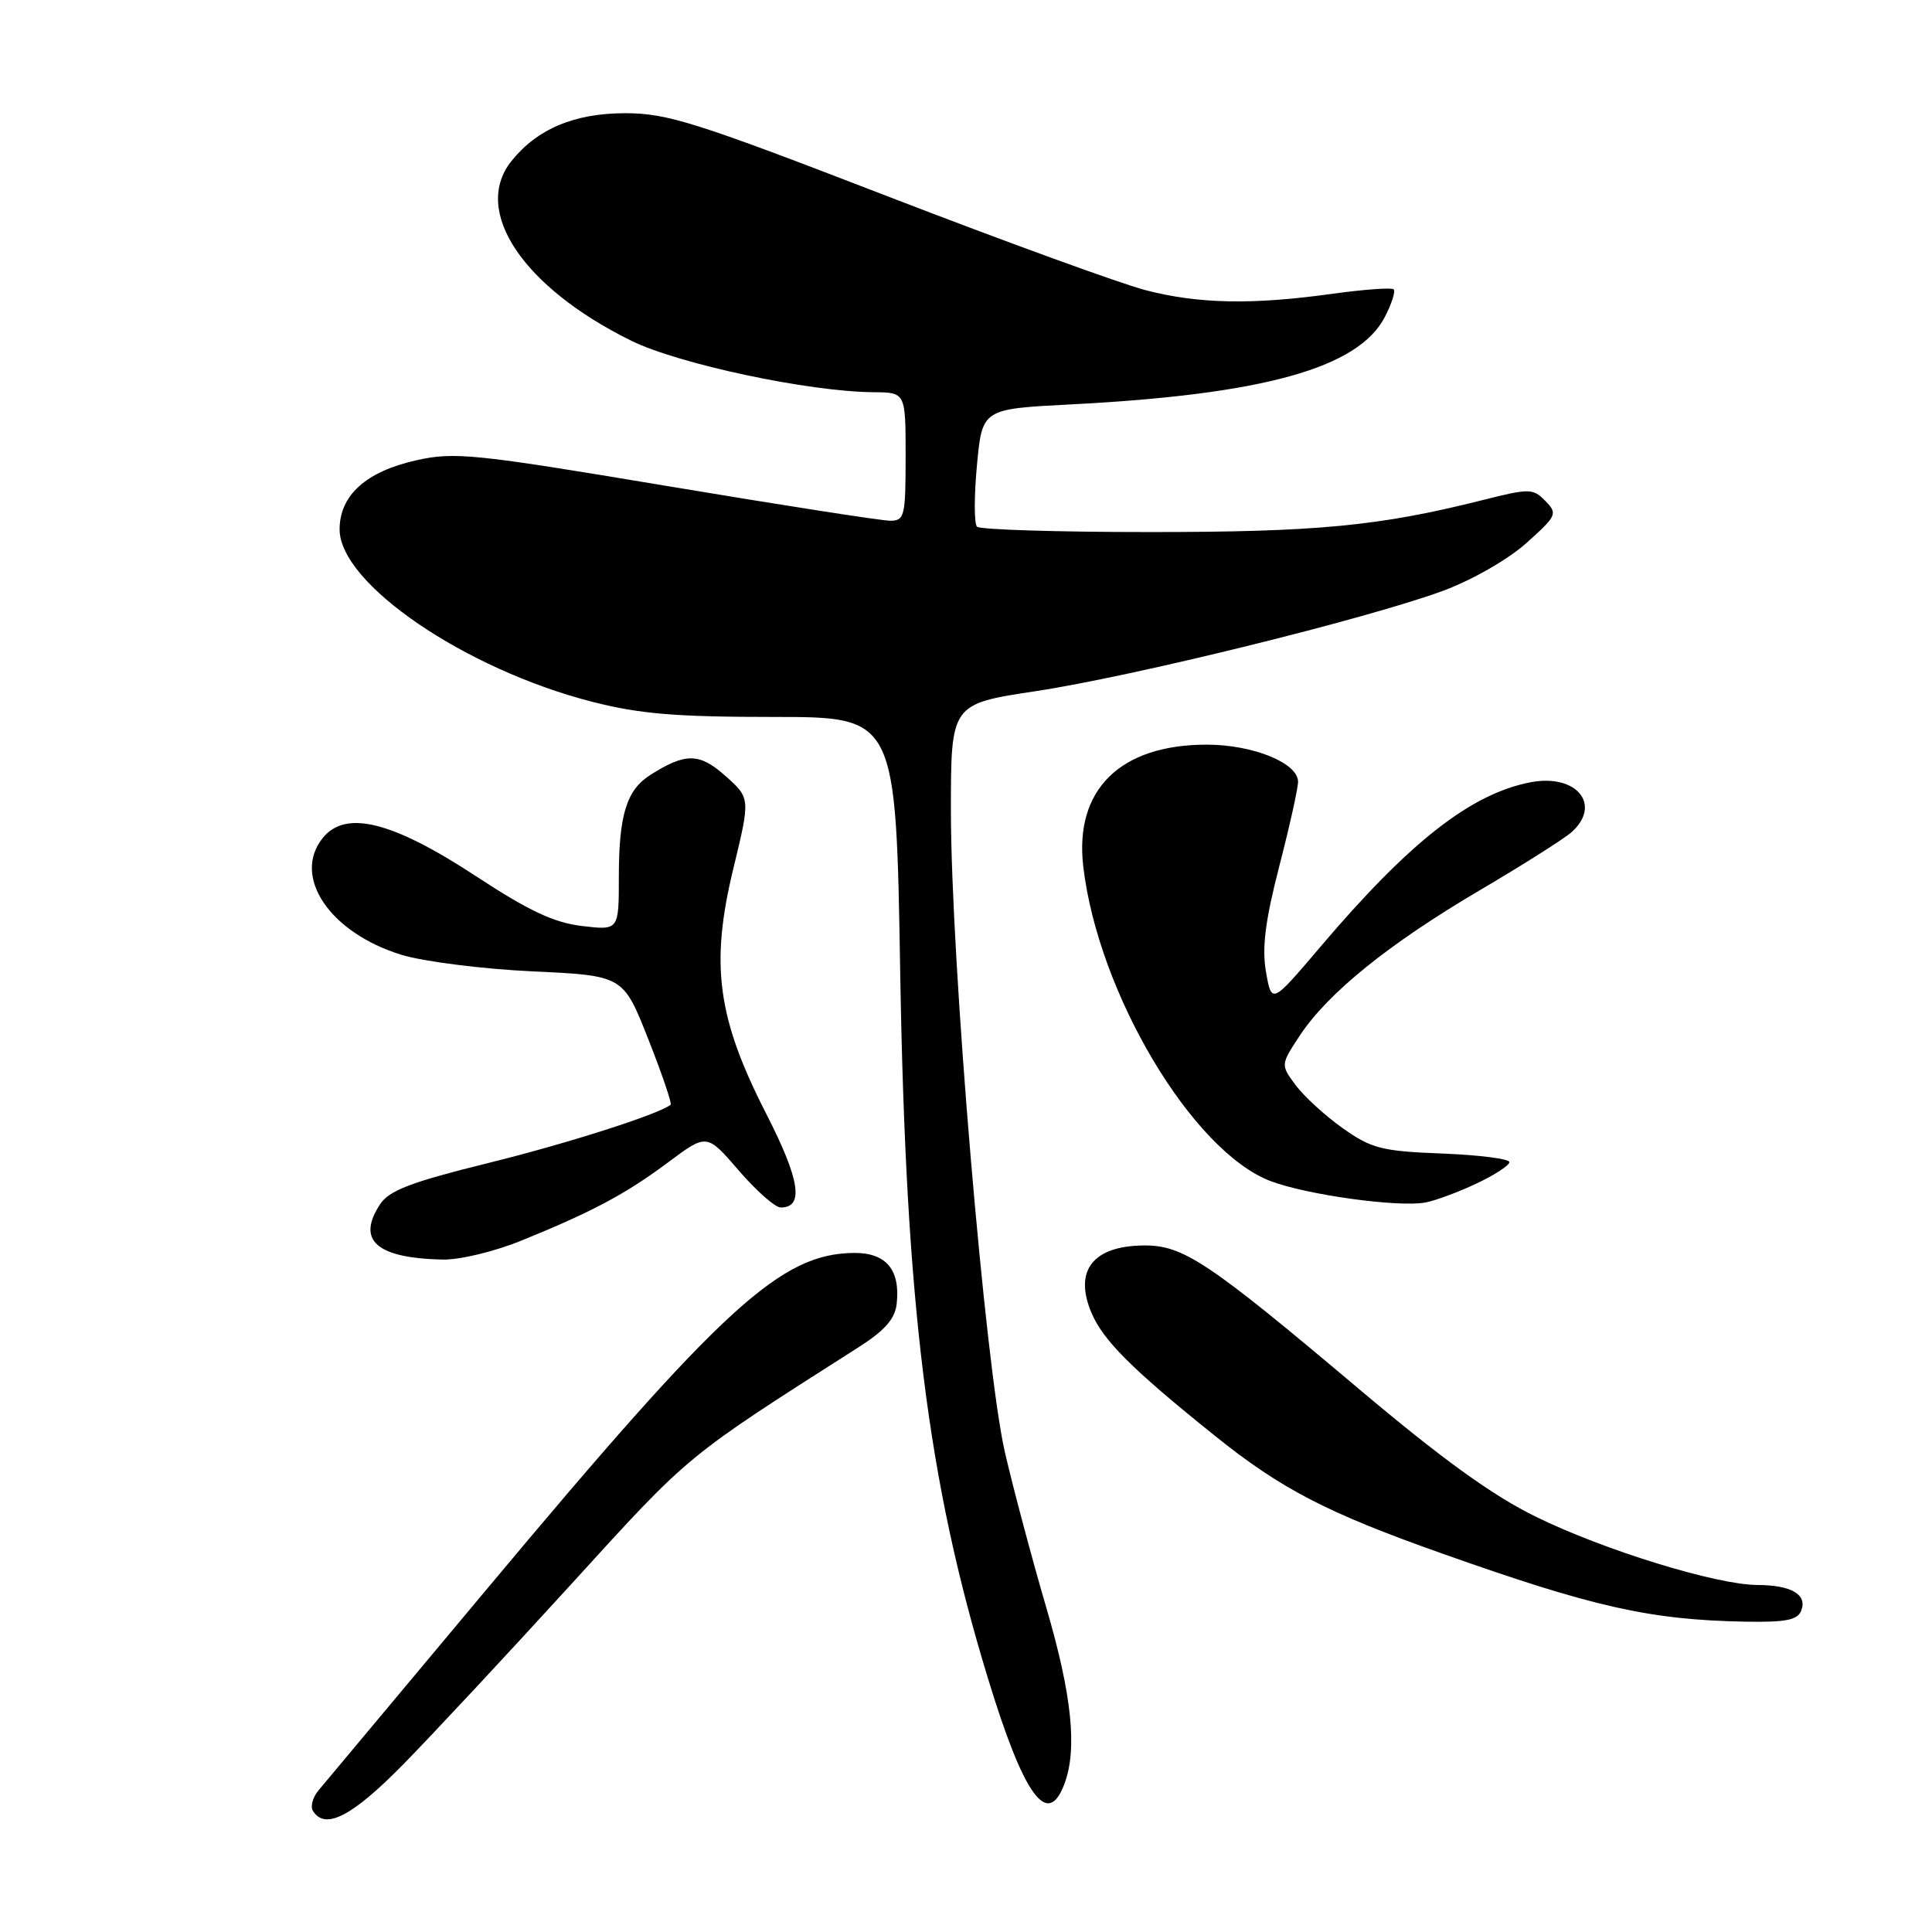 <?xml version="1.0" encoding="UTF-8" standalone="no"?>
<!DOCTYPE svg PUBLIC "-//W3C//DTD SVG 1.1//EN" "http://www.w3.org/Graphics/SVG/1.1/DTD/svg11.dtd" >
<svg xmlns="http://www.w3.org/2000/svg" xmlns:xlink="http://www.w3.org/1999/xlink" version="1.1" viewBox="0 0 256 256">
 <g >
 <path fill="currentColor"
d=" M 53.47 233.75 C 57.38 229.76 67.44 218.97 75.83 209.76 C 91.53 192.53 90.64 193.26 113.79 178.50 C 117.21 176.32 118.59 174.76 118.81 172.80 C 119.33 168.29 117.44 166.00 113.21 166.02 C 103.48 166.08 95.89 173.02 64.56 210.50 C 53.07 224.25 43.03 236.26 42.24 237.19 C 41.45 238.11 41.10 239.35 41.46 239.94 C 43.07 242.55 46.64 240.71 53.47 233.75 Z  M 141.02 236.43 C 142.78 231.81 142.05 224.65 138.63 212.98 C 136.78 206.67 134.32 197.45 133.17 192.50 C 130.56 181.28 126.00 127.20 126.00 107.42 C 126.00 93.28 126.00 93.28 137.25 91.58 C 150.16 89.63 181.29 81.95 191.25 78.27 C 195.09 76.84 199.84 74.12 202.25 71.96 C 206.29 68.34 206.42 68.07 204.77 66.38 C 203.12 64.69 202.70 64.69 196.27 66.31 C 182.73 69.71 174.45 70.50 152.33 70.50 C 140.14 70.50 129.85 70.18 129.46 69.79 C 129.07 69.41 129.07 65.74 129.45 61.64 C 130.15 54.19 130.15 54.19 141.83 53.59 C 167.45 52.27 180.00 48.78 183.51 41.98 C 184.41 40.24 184.93 38.60 184.67 38.34 C 184.41 38.08 180.75 38.35 176.53 38.93 C 165.92 40.41 158.83 40.27 151.79 38.45 C 148.50 37.59 133.04 31.97 117.45 25.95 C 92.13 16.17 88.43 15.00 82.80 15.00 C 76.10 15.01 71.19 17.08 67.77 21.34 C 62.50 27.93 69.26 38.06 83.65 45.15 C 89.93 48.24 107.18 51.91 115.75 51.97 C 120.00 52.00 120.00 52.00 120.00 60.50 C 120.00 68.40 119.86 69.00 117.95 69.00 C 116.82 69.00 103.47 66.92 88.27 64.38 C 62.81 60.12 60.21 59.86 55.17 60.99 C 48.50 62.48 45.00 65.63 45.00 70.15 C 45.00 77.34 61.62 88.68 78.47 92.99 C 84.74 94.60 89.57 95.00 102.52 95.00 C 118.72 95.00 118.72 95.00 119.28 128.75 C 120.02 172.90 122.89 196.12 130.88 222.30 C 135.65 237.95 138.79 242.32 141.02 236.43 Z  M 238.68 213.40 C 239.49 211.28 237.34 210.03 232.86 210.02 C 227.43 209.99 212.56 205.42 203.50 200.97 C 197.76 198.16 191.11 193.36 180.00 183.99 C 160.08 167.19 156.78 164.99 151.58 165.03 C 144.83 165.08 142.27 168.35 144.61 173.92 C 146.16 177.60 149.95 181.39 160.88 190.17 C 169.73 197.29 175.78 200.43 191.00 205.82 C 211.17 212.97 218.59 214.64 231.28 214.88 C 236.65 214.97 238.19 214.67 238.68 213.40 Z  M 69.08 164.39 C 78.53 160.55 82.91 158.21 88.58 153.98 C 93.66 150.19 93.66 150.19 97.89 155.10 C 100.21 157.79 102.71 160.00 103.45 160.00 C 106.58 160.00 106.00 156.32 101.50 147.52 C 95.04 134.88 94.09 127.81 97.16 115.14 C 99.43 105.77 99.43 105.77 96.15 102.84 C 92.69 99.75 90.86 99.72 86.21 102.66 C 83.02 104.66 82.00 107.97 82.00 116.20 C 82.00 123.28 82.00 123.28 77.12 122.70 C 73.41 122.26 70.06 120.69 63.10 116.12 C 52.00 108.83 45.81 107.28 42.78 111.02 C 38.65 116.12 43.68 123.60 53.21 126.52 C 56.12 127.41 63.92 128.40 70.54 128.71 C 82.58 129.27 82.58 129.27 85.90 137.69 C 87.73 142.32 89.06 146.24 88.86 146.39 C 87.16 147.69 75.19 151.51 64.68 154.11 C 54.41 156.65 51.56 157.74 50.35 159.59 C 47.23 164.35 49.86 166.69 58.58 166.90 C 60.88 166.96 65.45 165.86 69.08 164.39 Z  M 195.61 156.84 C 198.02 155.71 200.00 154.42 200.00 153.99 C 200.00 153.55 195.99 153.04 191.08 152.85 C 183.08 152.54 181.74 152.19 177.93 149.50 C 175.60 147.85 172.79 145.28 171.68 143.79 C 169.68 141.09 169.68 141.09 172.25 137.19 C 175.98 131.56 184.02 125.07 196.00 118.01 C 201.78 114.61 207.29 111.12 208.25 110.26 C 212.29 106.63 208.90 102.50 202.83 103.65 C 194.93 105.16 186.81 111.51 175.00 125.41 C 168.50 133.07 168.50 133.07 167.75 128.78 C 167.20 125.58 167.64 122.06 169.50 114.82 C 170.88 109.49 172.00 104.44 172.00 103.59 C 172.00 101.10 166.04 98.68 159.93 98.67 C 148.41 98.66 142.34 104.65 143.54 114.83 C 145.51 131.61 157.97 152.53 168.35 156.50 C 173.14 158.32 185.25 160.00 188.86 159.34 C 190.16 159.10 193.20 157.98 195.61 156.84 Z "/>
</g>
</svg>